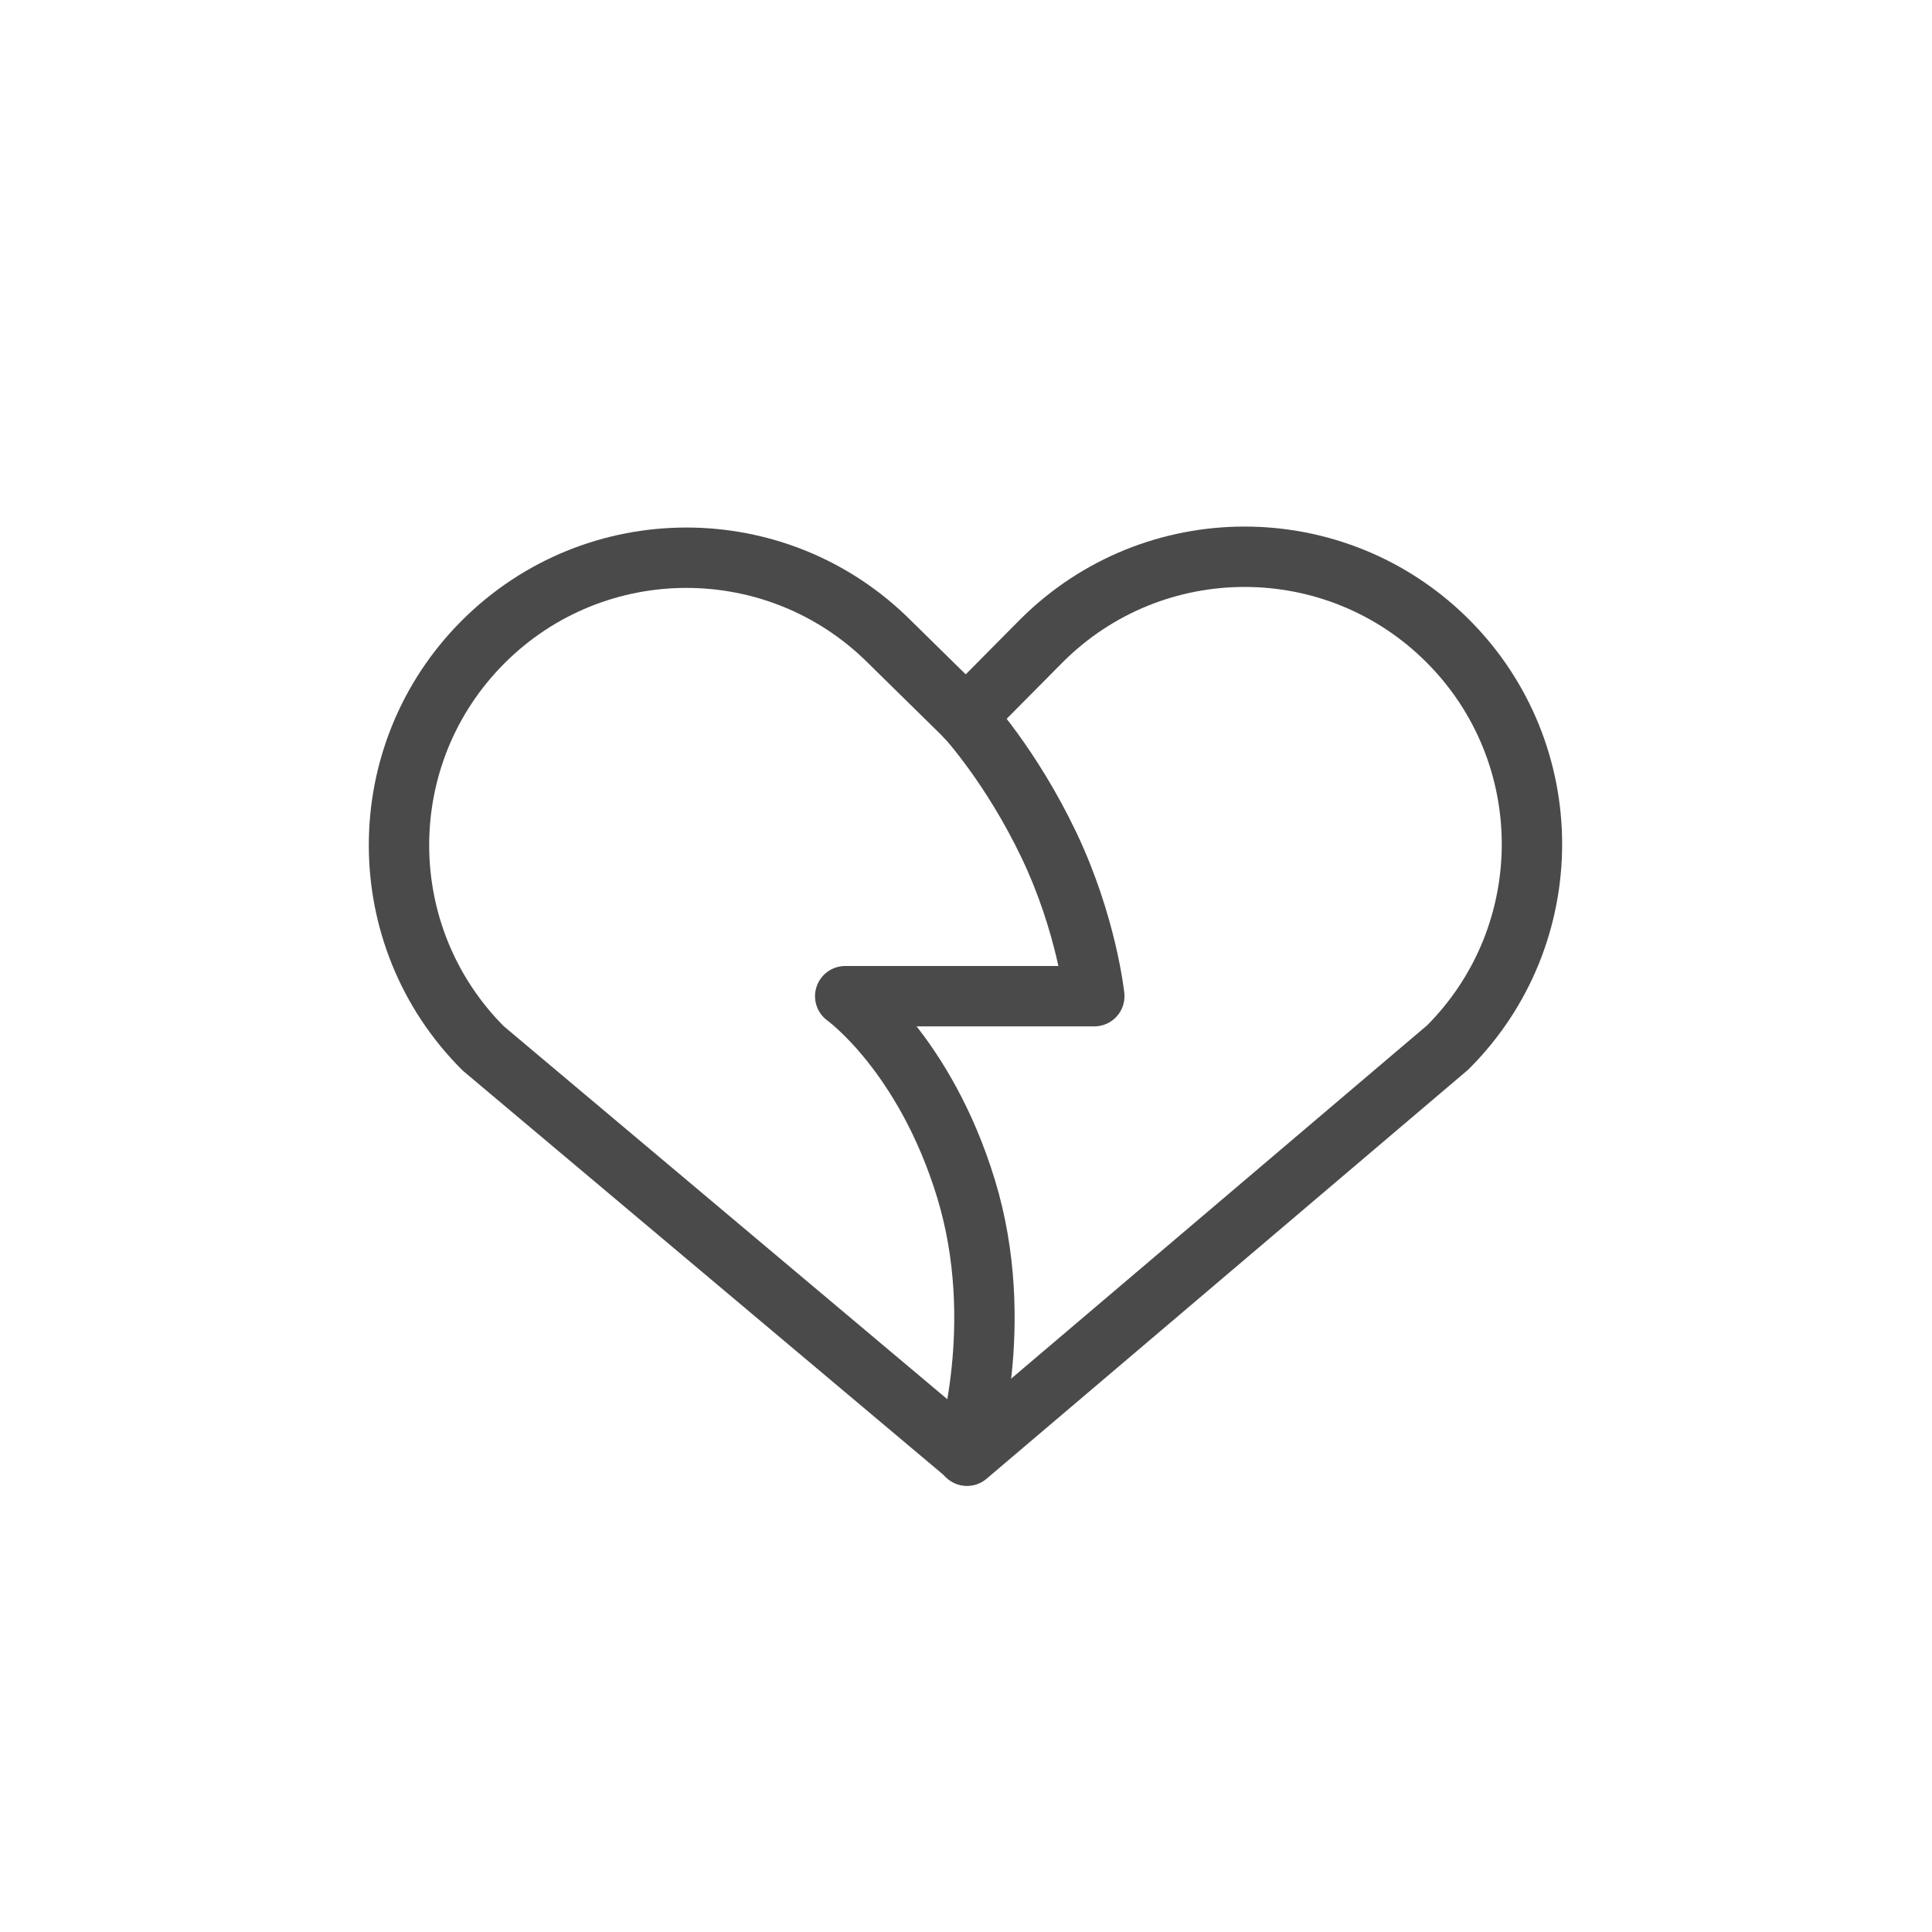 <?xml version="1.0" encoding="UTF-8" standalone="no"?>
<svg width="512px" height="512px" viewBox="0 0 512 512" version="1.1" xmlns="http://www.w3.org/2000/svg" xmlns:xlink="http://www.w3.org/1999/xlink">
    <!-- Generator: Sketch 3.7.2 (28276) - http://www.bohemiancoding.com/sketch -->
    <title>Profi_icons_72</title>
    <desc>Created with Sketch.</desc>
    <defs></defs>
    <g id="Page-1" stroke="none" stroke-width="1" fill="none" fill-rule="evenodd" stroke-linecap="round" stroke-linejoin="round">
        <g id="Profi_icons_72" stroke="#4A4A4A" stroke-width="16">
            <g id="Group" transform="translate(74, 116)">
                <path d="M78.206,261.495 L63.783,94.587 C63.783,52.524 97.885,18.425 139.946,18.425 C182.01,18.425 216.11,52.519 216.11,94.587 L216.36,122.967" id="Rectangle-31" transform="translate(140.072, 139.96) rotate(-45) translate(-140.072, -139.96) "></path>
                <path d="M161.243,261.083 L147.675,94.463 C147.675,52.4 181.777,18.301 223.839,18.301 C265.903,18.301 300.002,52.395 300.002,94.463 L299.875,122.825" id="Rectangle-31-Copy" transform="translate(223.839, 139.692) scale(-1, 1) rotate(-45) translate(-223.839, -139.692) "></path>
            </g>
            <path d="M256,385 C256,385 267,351 256,315 C245,279 223.991,264 223.991,264 L290,264 C290,264 288,245 278,224 C268,203 256,190 256,190" id="Path-786"></path>
        </g>
    </g>
</svg>